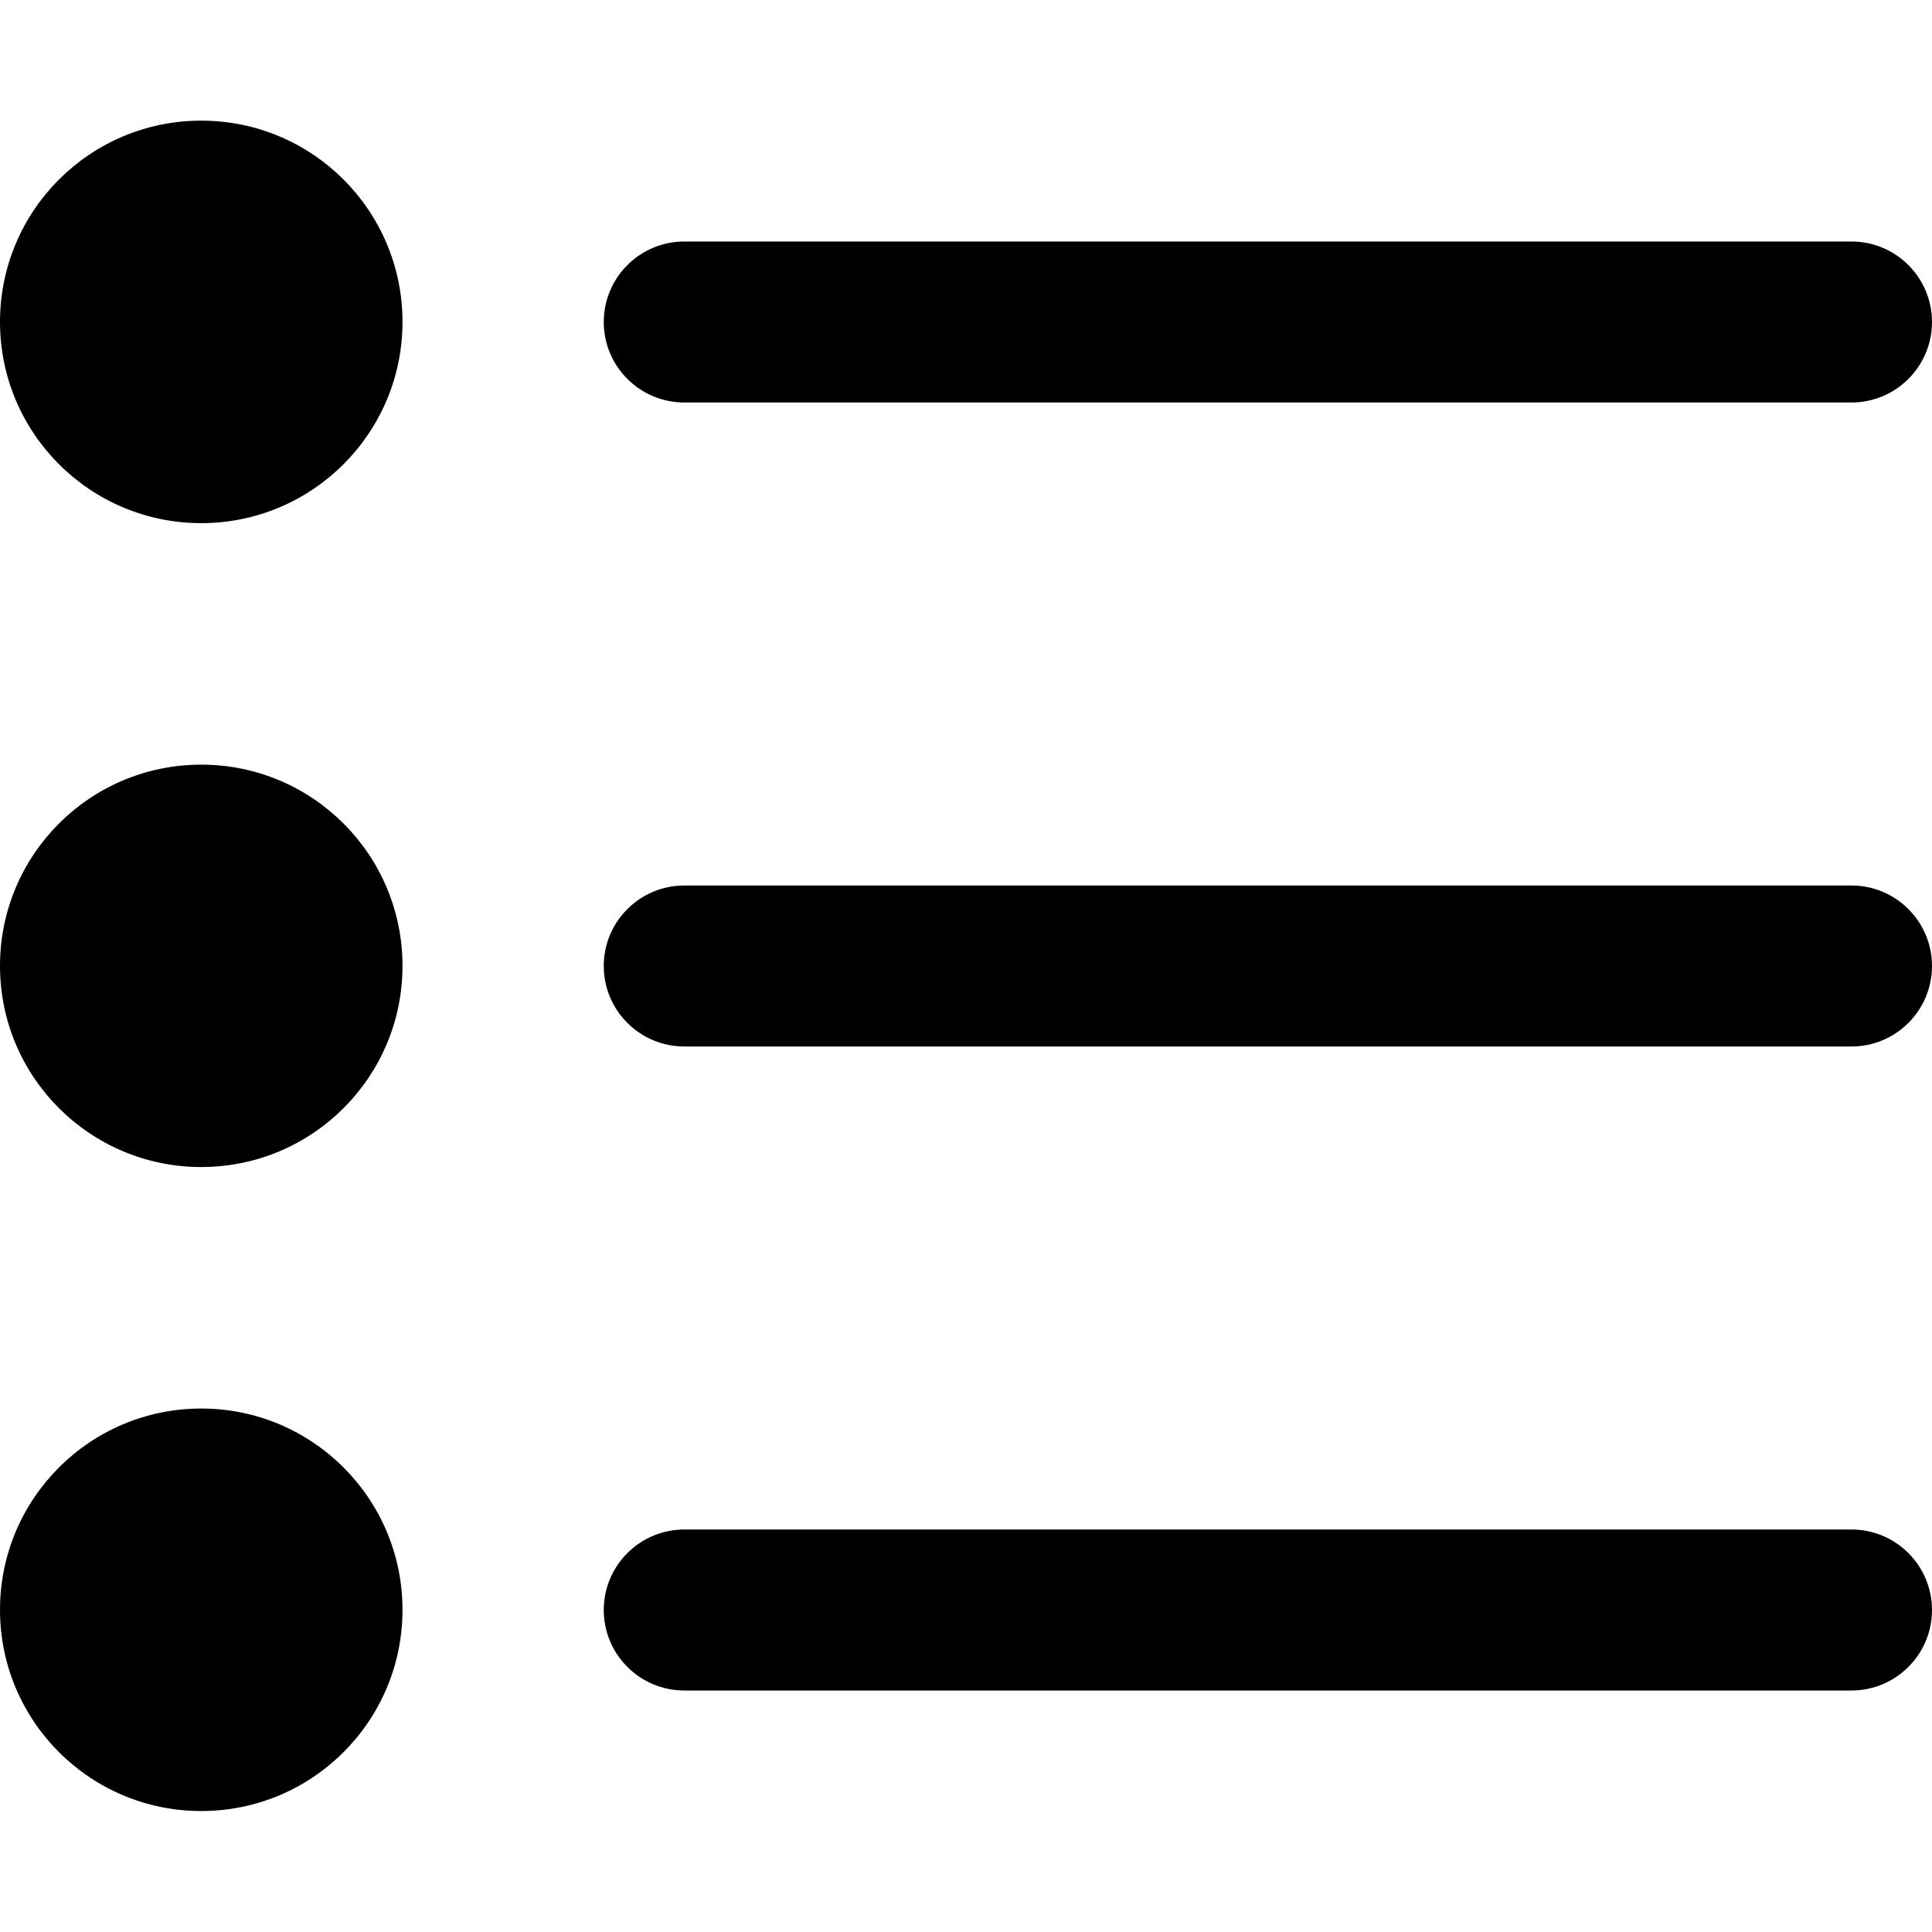<svg width="18" height="18" viewBox="0 0 18 18" xmlns="http://www.w3.org/2000/svg">
   <path
      d="M1.875 4.874C2.911 4.874 3.75 4.034 3.75 2.999C3.75 1.963 2.911 1.124 1.875 1.124C0.839 1.124 0 1.963 0 2.999C0 4.034 0.839 4.874 1.875 4.874Z" />
   <path
      d="M6.375 3.75H17.25C17.449 3.75 17.64 3.671 17.78 3.53C17.921 3.39 18 3.199 18 3C18 2.801 17.921 2.61 17.78 2.47C17.64 2.329 17.449 2.25 17.25 2.25H6.375C6.176 2.25 5.985 2.329 5.845 2.47C5.704 2.61 5.625 2.801 5.625 3C5.625 3.199 5.704 3.39 5.845 3.53C5.985 3.671 6.176 3.75 6.375 3.75Z" />
   <path
      d="M1.875 10.873C2.911 10.873 3.75 10.034 3.75 8.999C3.75 7.963 2.911 7.124 1.875 7.124C0.839 7.124 0 7.963 0 8.999C0 10.034 0.839 10.873 1.875 10.873Z" />
   <path
      d="M17.25 8.25H6.375C6.176 8.25 5.985 8.329 5.845 8.47C5.704 8.61 5.625 8.801 5.625 9C5.625 9.199 5.704 9.39 5.845 9.53C5.985 9.671 6.176 9.75 6.375 9.75H17.25C17.449 9.75 17.64 9.671 17.78 9.53C17.921 9.39 18 9.199 18 9C18 8.801 17.921 8.61 17.78 8.47C17.64 8.329 17.449 8.25 17.25 8.25Z" />
   <path
      d="M1.875 16.873C2.911 16.873 3.75 16.034 3.75 14.998C3.75 13.963 2.911 13.123 1.875 13.123C0.839 13.123 0 13.963 0 14.998C0 16.034 0.839 16.873 1.875 16.873Z" />
   <path
      d="M17.25 14.25H6.375C6.176 14.25 5.985 14.329 5.845 14.47C5.704 14.61 5.625 14.801 5.625 15C5.625 15.199 5.704 15.39 5.845 15.53C5.985 15.671 6.176 15.75 6.375 15.75H17.25C17.449 15.75 17.64 15.671 17.78 15.53C17.921 15.39 18 15.199 18 15C18 14.801 17.921 14.61 17.78 14.47C17.64 14.329 17.449 14.25 17.25 14.25Z" />
</svg>
